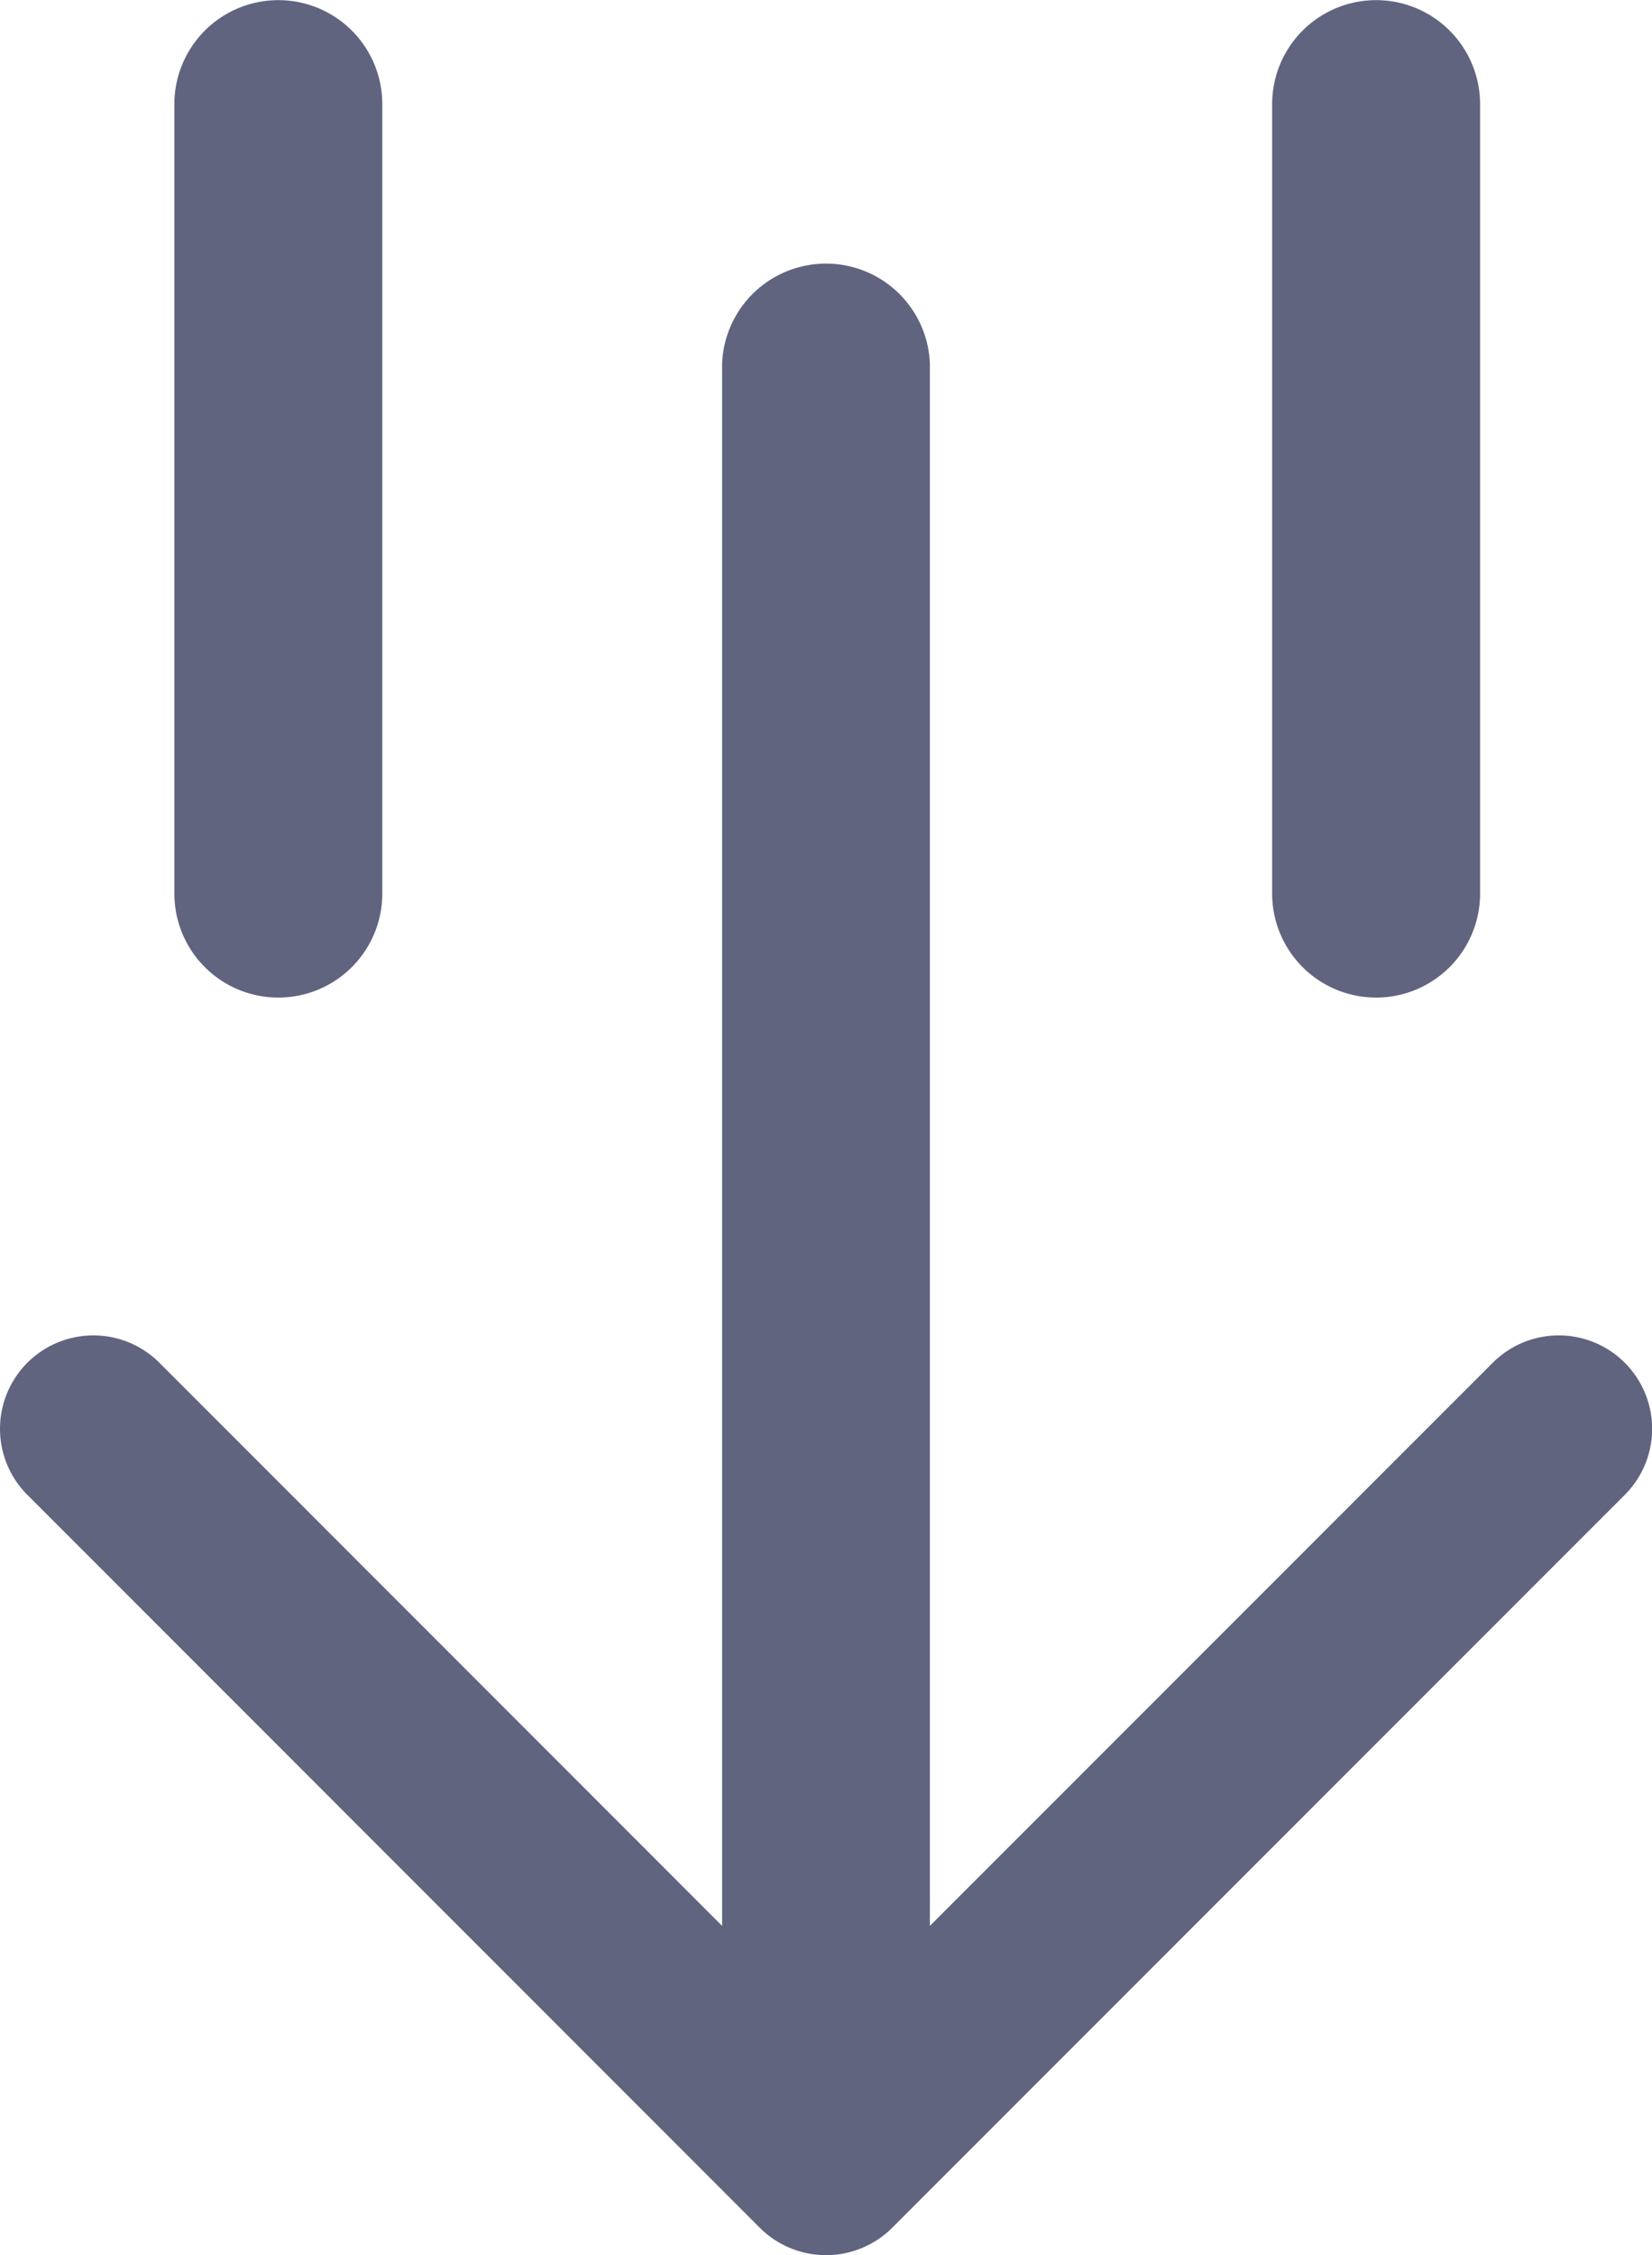 <svg xmlns="http://www.w3.org/2000/svg" width="11.473" height="15.655" viewBox="0 0 11.473 15.655">
  <g id="Group_212" data-name="Group 212" transform="translate(-2921.194 -1012.163)">
    <path id="Path_242" data-name="Path 242" d="M2930.029,1012.886v5.48a.722.722,0,1,0,1.444,0v-5.48a.722.722,0,1,0-1.444,0Z" fill="#60647f" fill-rule="evenodd"/>
    <path id="Path_243" data-name="Path 243" d="M2923.849,1018.366v-5.48a.722.722,0,1,0-1.444,0v5.48a.722.722,0,0,0,1.444,0Z" fill="#60647f" fill-rule="evenodd"/>
    <path id="Path_244" data-name="Path 244" d="M2927.389,1027.629l5.089-5.089a.648.648,0,0,0-.917-.917l-3.909,3.909v-10.844a.722.722,0,0,0-1.443,0v10.844l-3.908-3.909a.648.648,0,0,0-.917.917l5.088,5.089A.651.651,0,0,0,2927.389,1027.629Z" fill="#60647f" fill-rule="evenodd"/>
  </g>
</svg>
